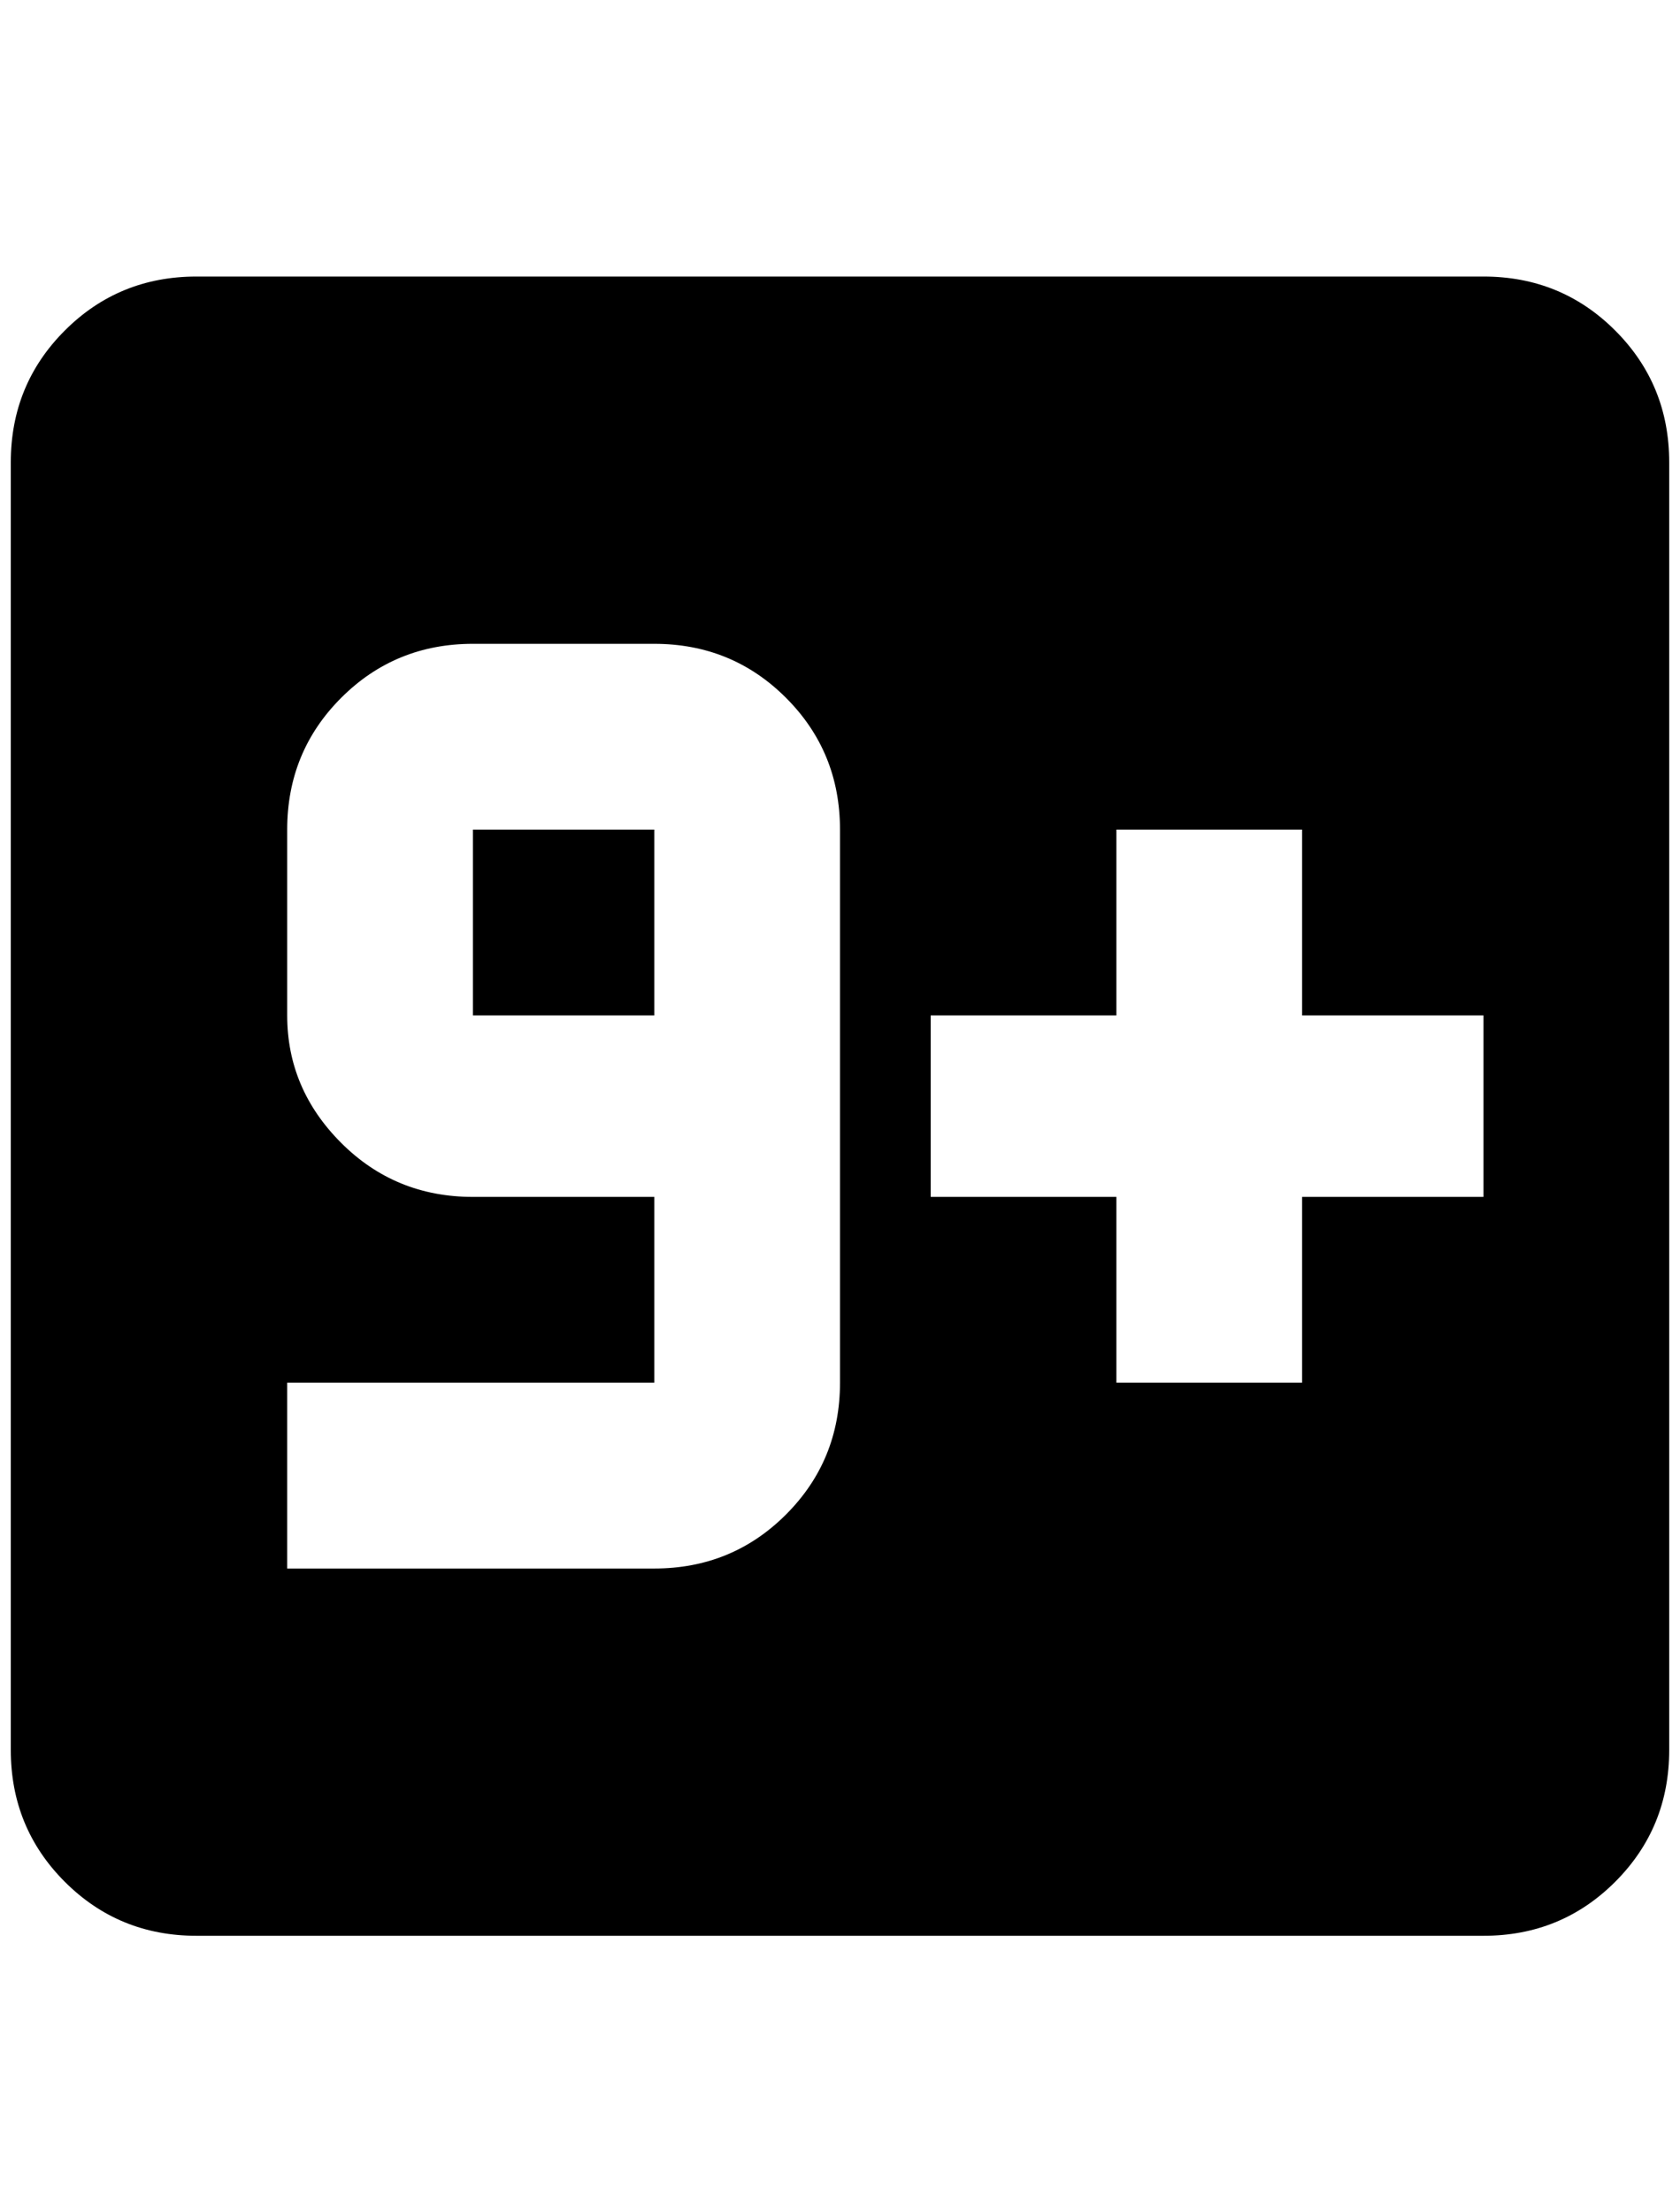 <?xml version="1.0" standalone="no"?>
<!DOCTYPE svg PUBLIC "-//W3C//DTD SVG 1.1//EN" "http://www.w3.org/Graphics/SVG/1.1/DTD/svg11.dtd" >
<svg xmlns="http://www.w3.org/2000/svg" xmlns:xlink="http://www.w3.org/1999/xlink" version="1.1" viewBox="-10 0 1556 2048">
   <path fill="currentColor"
d="M1536 428v1192q0 72 -50 122t-122 50h-1192q-72 0 -122 -50t-50 -122v-1192q0 -72 50 -122t122 -50h1192q72 0 122 50t50 122zM1364 940h-168v-172h-172v172h-172v168h172v172h172v-172h168v-168zM596 596h-168q-72 0 -122 50t-50 122v172q0 68 50 118t122 50h168v172
h-340v172h340q72 0 122 -50t50 -122v-512q0 -72 -50 -122t-122 -50zM428 768h168v172h-168v-172z" />
</svg>
